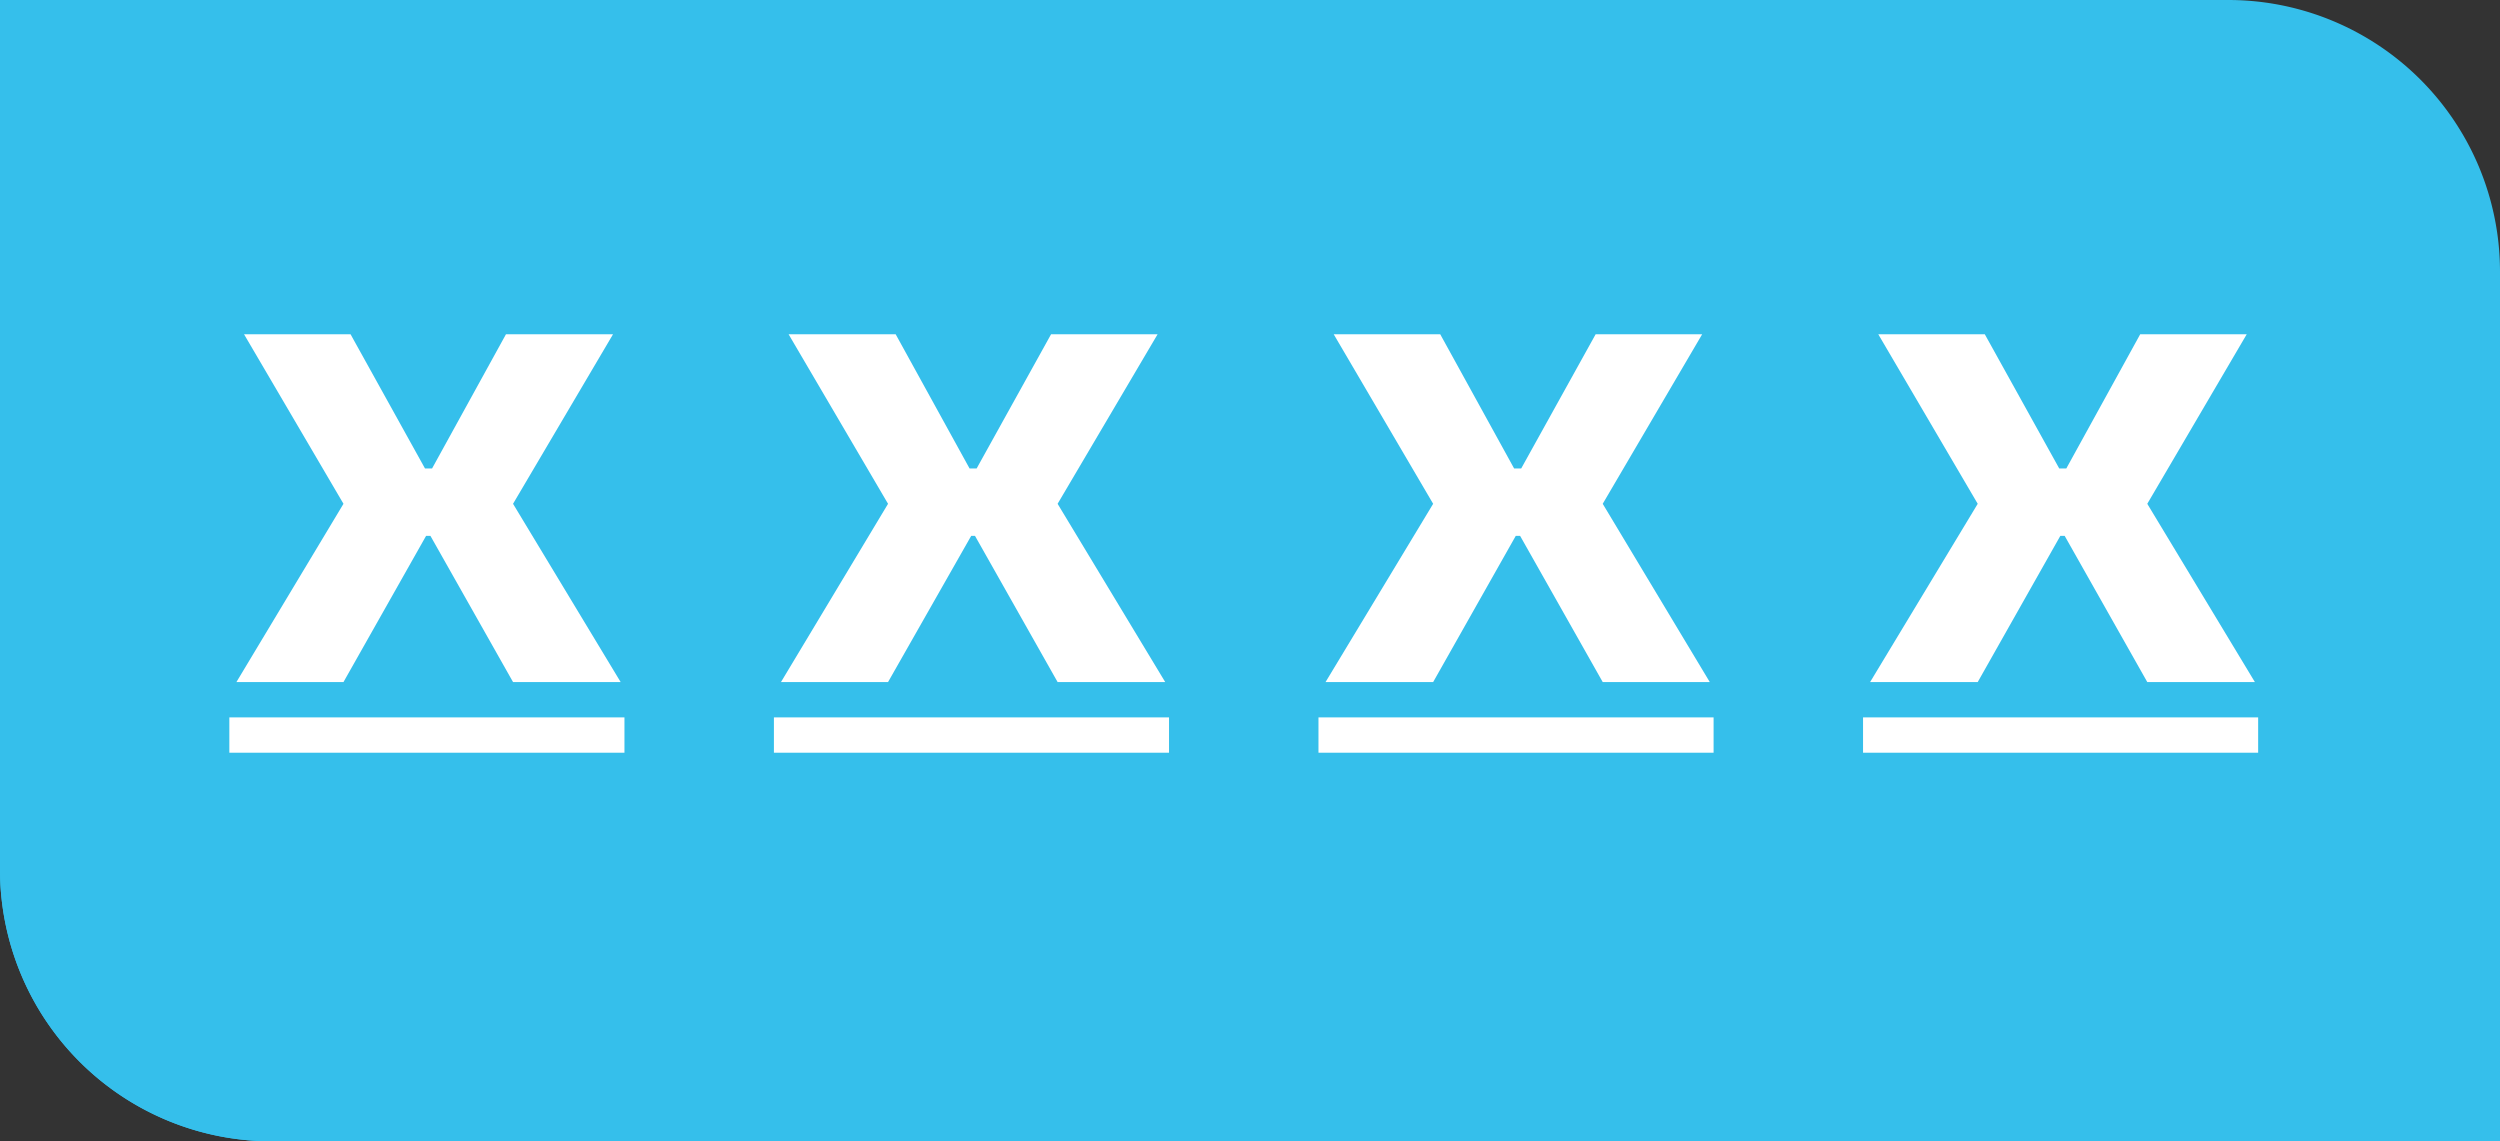 <svg xmlns="http://www.w3.org/2000/svg" xmlns:xlink="http://www.w3.org/1999/xlink" viewBox="0 0 46 21"><rect x="0" y="0" width="46" height="21" fill="#333333" stroke="none"/><defs><style>.cls-1{fill:none;}.cls-2{isolation:isolate;}.cls-3{clip-path:url(#clip-path);}.cls-4{fill:#35bfeb;}.cls-5{mix-blend-mode:multiply;}.cls-6{clip-path:url(#clip-path-3);}.cls-7{fill:#fff;}</style><clipPath id="clip-path"><rect class="cls-1" width="46" height="21"/></clipPath><clipPath id="clip-path-3"><rect class="cls-1" y="1" width="46" height="20"/></clipPath></defs><title>Ресурс 1</title><g class="cls-2"><g id="Слой_2" data-name="Слой 2"><g id="Слой_1-2" data-name="Слой 1"><g class="cls-3"><g class="cls-3"><path class="cls-4" d="M46,21H5a5,5,0,0,1-5-5V1H41a5,5,0,0,1,5,5Z"/><g class="cls-5"><g class="cls-6"><path class="cls-4" d="M46,21H5a5,5,0,0,1-5-5V1H41a5,5,0,0,1,5,5Z"/></g></g><path class="cls-4" d="M46,20H5a5,5,0,0,1-5-5V0H41a5,5,0,0,1,5,5Z"/><polygon class="cls-7" points="7.92 9.86 7.84 9.86 6.32 12.55 4.35 12.55 6.32 9.27 4.49 6.15 6.45 6.15 7.82 8.62 7.95 8.62 9.31 6.15 11.28 6.15 9.44 9.27 11.42 12.55 9.44 12.55 7.92 9.86"/><polygon class="cls-7" points="17.94 9.86 17.87 9.86 16.34 12.55 14.37 12.55 16.34 9.27 14.51 6.15 16.48 6.15 17.84 8.62 17.97 8.62 19.34 6.15 21.3 6.15 19.46 9.27 21.44 12.55 19.46 12.55 17.94 9.86"/><polygon class="cls-7" points="27.97 9.86 27.89 9.86 26.37 12.55 24.39 12.55 26.37 9.27 24.54 6.15 26.5 6.15 27.86 8.62 27.99 8.62 29.36 6.15 31.32 6.15 29.49 9.27 31.46 12.55 29.49 12.55 27.97 9.86"/><polygon class="cls-7" points="37.99 9.86 37.91 9.86 36.39 12.55 34.41 12.55 36.39 9.27 34.56 6.15 36.52 6.15 37.89 8.62 38.02 8.62 39.38 6.15 41.34 6.15 39.51 9.27 41.49 12.55 39.51 12.55 37.99 9.86"/><rect class="cls-7" x="4.22" y="13.2" width="7.27" height="0.65"/><rect class="cls-7" x="14.24" y="13.2" width="7.27" height="0.65"/><rect class="cls-7" x="24.26" y="13.2" width="7.27" height="0.65"/><rect class="cls-7" x="34.28" y="13.2" width="7.27" height="0.65"/></g></g></g></g></g></svg>